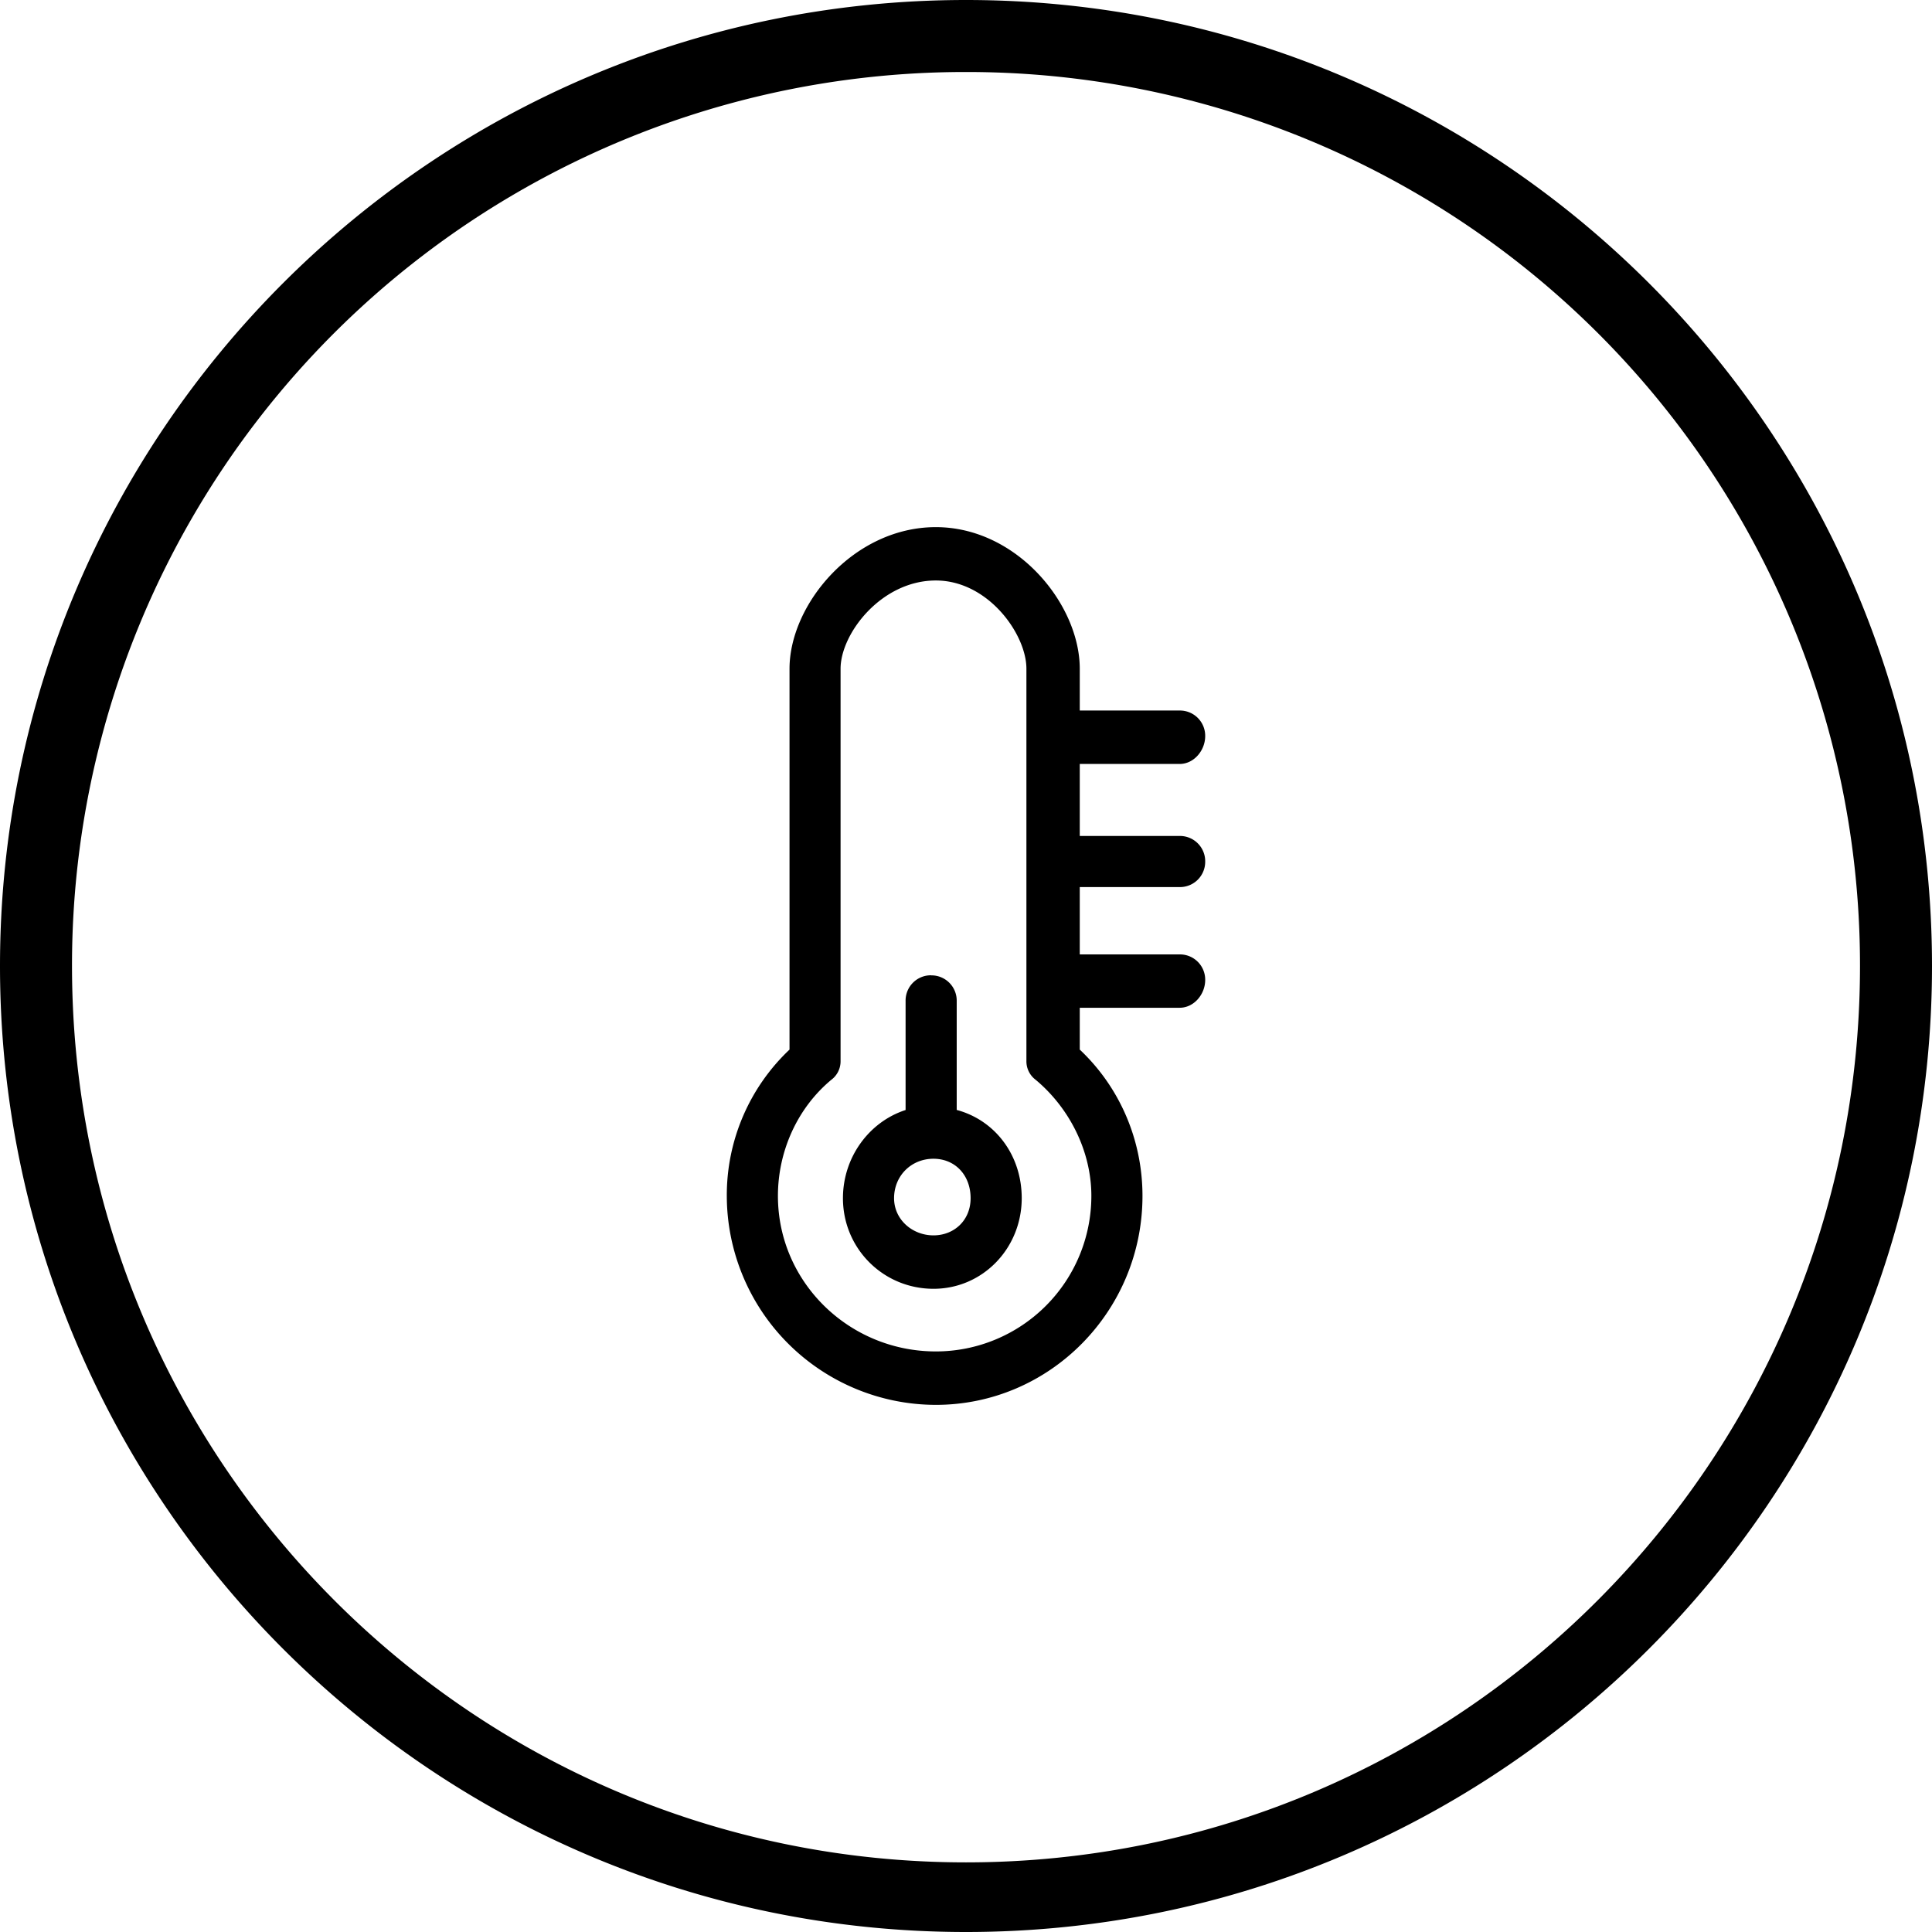 <svg xmlns="http://www.w3.org/2000/svg" width="26" height="26"><path d="M13 0C5.826 0 0 5.826 0 13s5.826 13 13 13 13-5.826 13-13S20.174 0 13 0zm0 .969A12.02 12.02 0 0 1 25.031 13c0 6.654-5.377 12.063-12.031 12.063C6.346 25.063.969 19.652.969 13A12.02 12.02 0 0 1 13 .969zm-.406 6.125c-1.105 0-1.969 1.038-1.969 1.906v5.125a2.696 2.696 0 0 0-.844 1.969 2.817 2.817 0 0 0 2.813 2.812c1.536 0 2.781-1.263 2.781-2.812 0-.748-.302-1.458-.844-1.969v-.563h1.344c.193 0 .344-.181.344-.374a.34.34 0 0 0-.344-.344h-1.344v-.906h1.344a.34.34 0 0 0 .344-.344.34.34 0 0 0-.344-.344h-1.344v-.969h1.344c.193 0 .344-.182.344-.375a.34.34 0 0 0-.344-.344h-1.344V9c0-.868-.847-1.906-1.937-1.906zm0 .718c.705 0 1.22.725 1.219 1.188v5.281a.31.31 0 0 0 .124.25c.46.384.75.967.75 1.563a2.093 2.093 0 0 1-2.093 2.093c-1.165 0-2.125-.93-2.125-2.093 0-.596.258-1.18.719-1.563a.31.31 0 0 0 .124-.25V9c0-.474.549-1.188 1.282-1.188zm-.063 5.313a.34.34 0 0 0-.344.344v1.469c-.491.159-.843.636-.843 1.187 0 .677.542 1.219 1.219 1.219.66 0 1.186-.542 1.187-1.219 0-.582-.36-1.05-.875-1.188V13.47a.34.34 0 0 0-.344-.344zm.031 2.469c.293 0 .5.222.5.531 0 .296-.22.5-.5.5-.285 0-.53-.214-.53-.5 0-.3.23-.531.53-.531z" color="#000" font-family="Sans" font-weight="400" overflow="visible" style="text-indent:0;text-align:start;line-height:normal;text-transform:none;block-progression:tb;marker:none;-inkscape-font-specification:Sans"/></svg>